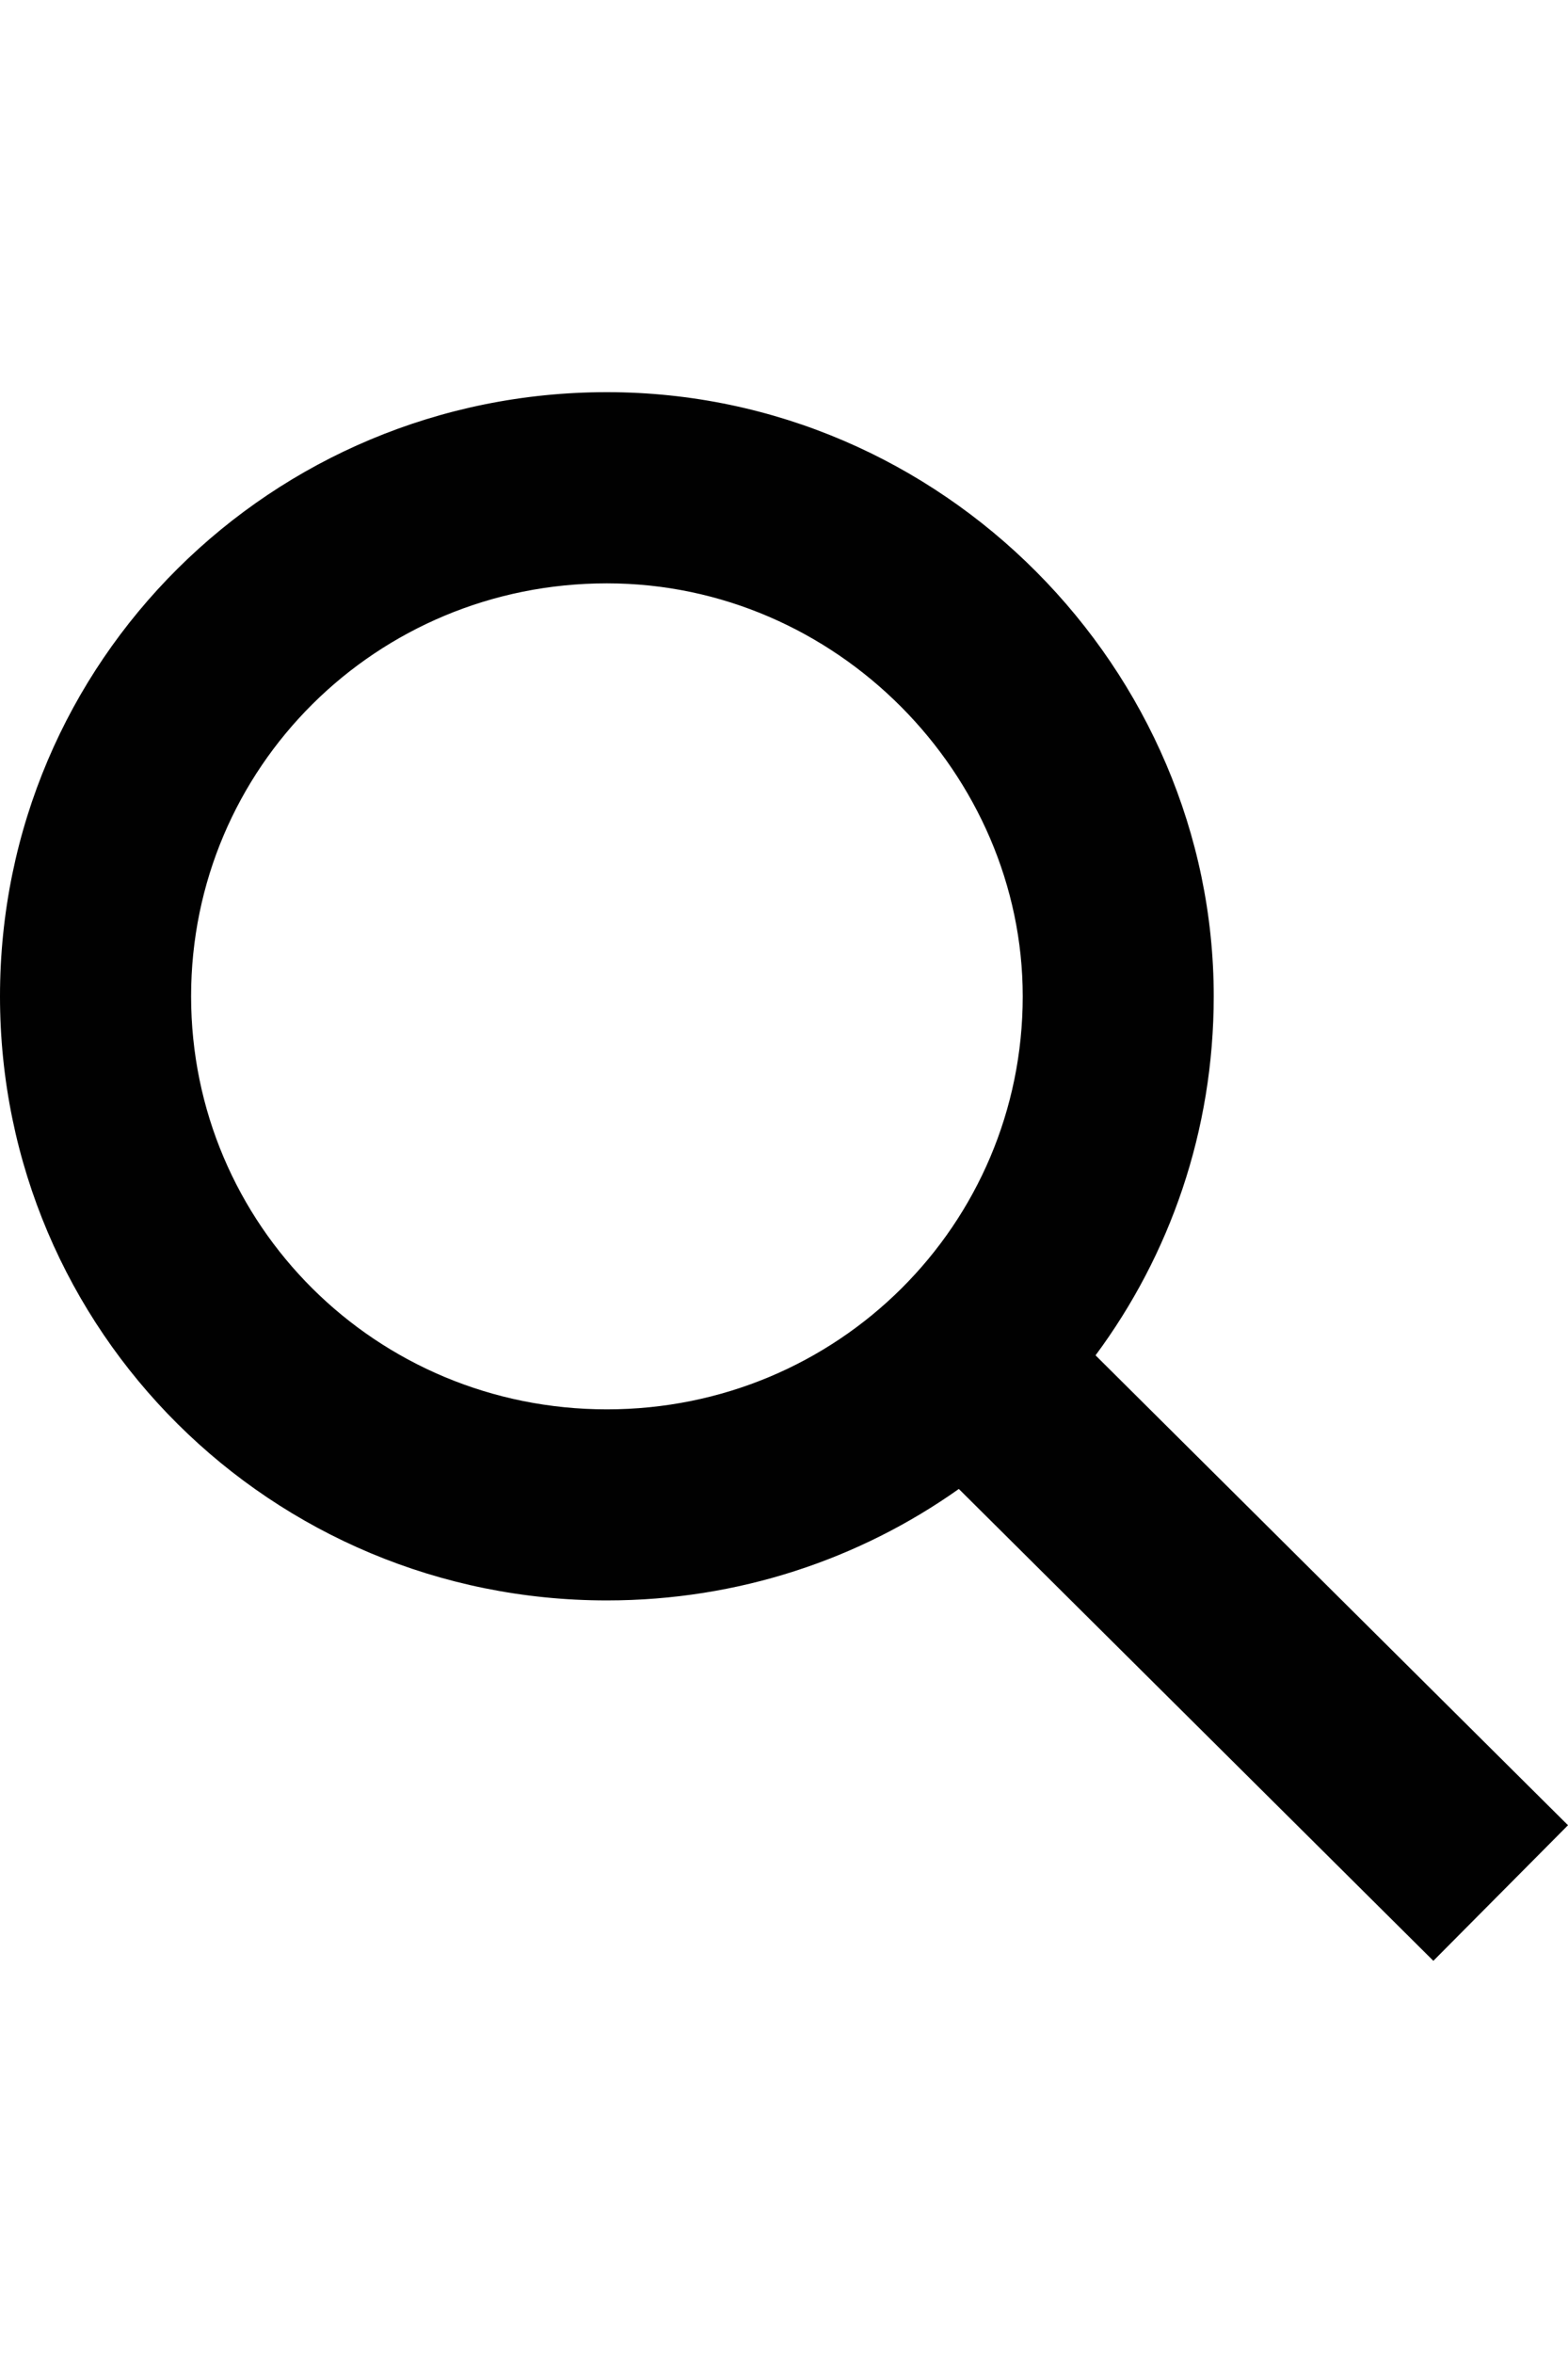 <svg width="16" height="24" viewBox="0 0 16 24" fill="none" xmlns="http://www.w3.org/2000/svg">
<path fill-rule="evenodd" clip-rule="evenodd" d="M6.193 5.95C3.836 5.95 1.95 7.833 1.95 10.162C1.95 12.491 3.836 14.375 6.193 14.375C8.55 14.375 10.436 12.491 10.436 10.162C10.436 7.903 8.54 5.95 6.193 5.95ZM0 10.162C0 6.745 2.77 4 6.193 4C9.625 4 12.385 6.835 12.385 10.162C12.385 11.536 11.937 12.802 11.179 13.824L16 18.617L14.626 20L9.784 15.187C8.772 15.904 7.532 16.324 6.193 16.324C2.77 16.324 0 13.579 0 10.162Z" fill="#010101"/>
</svg>
